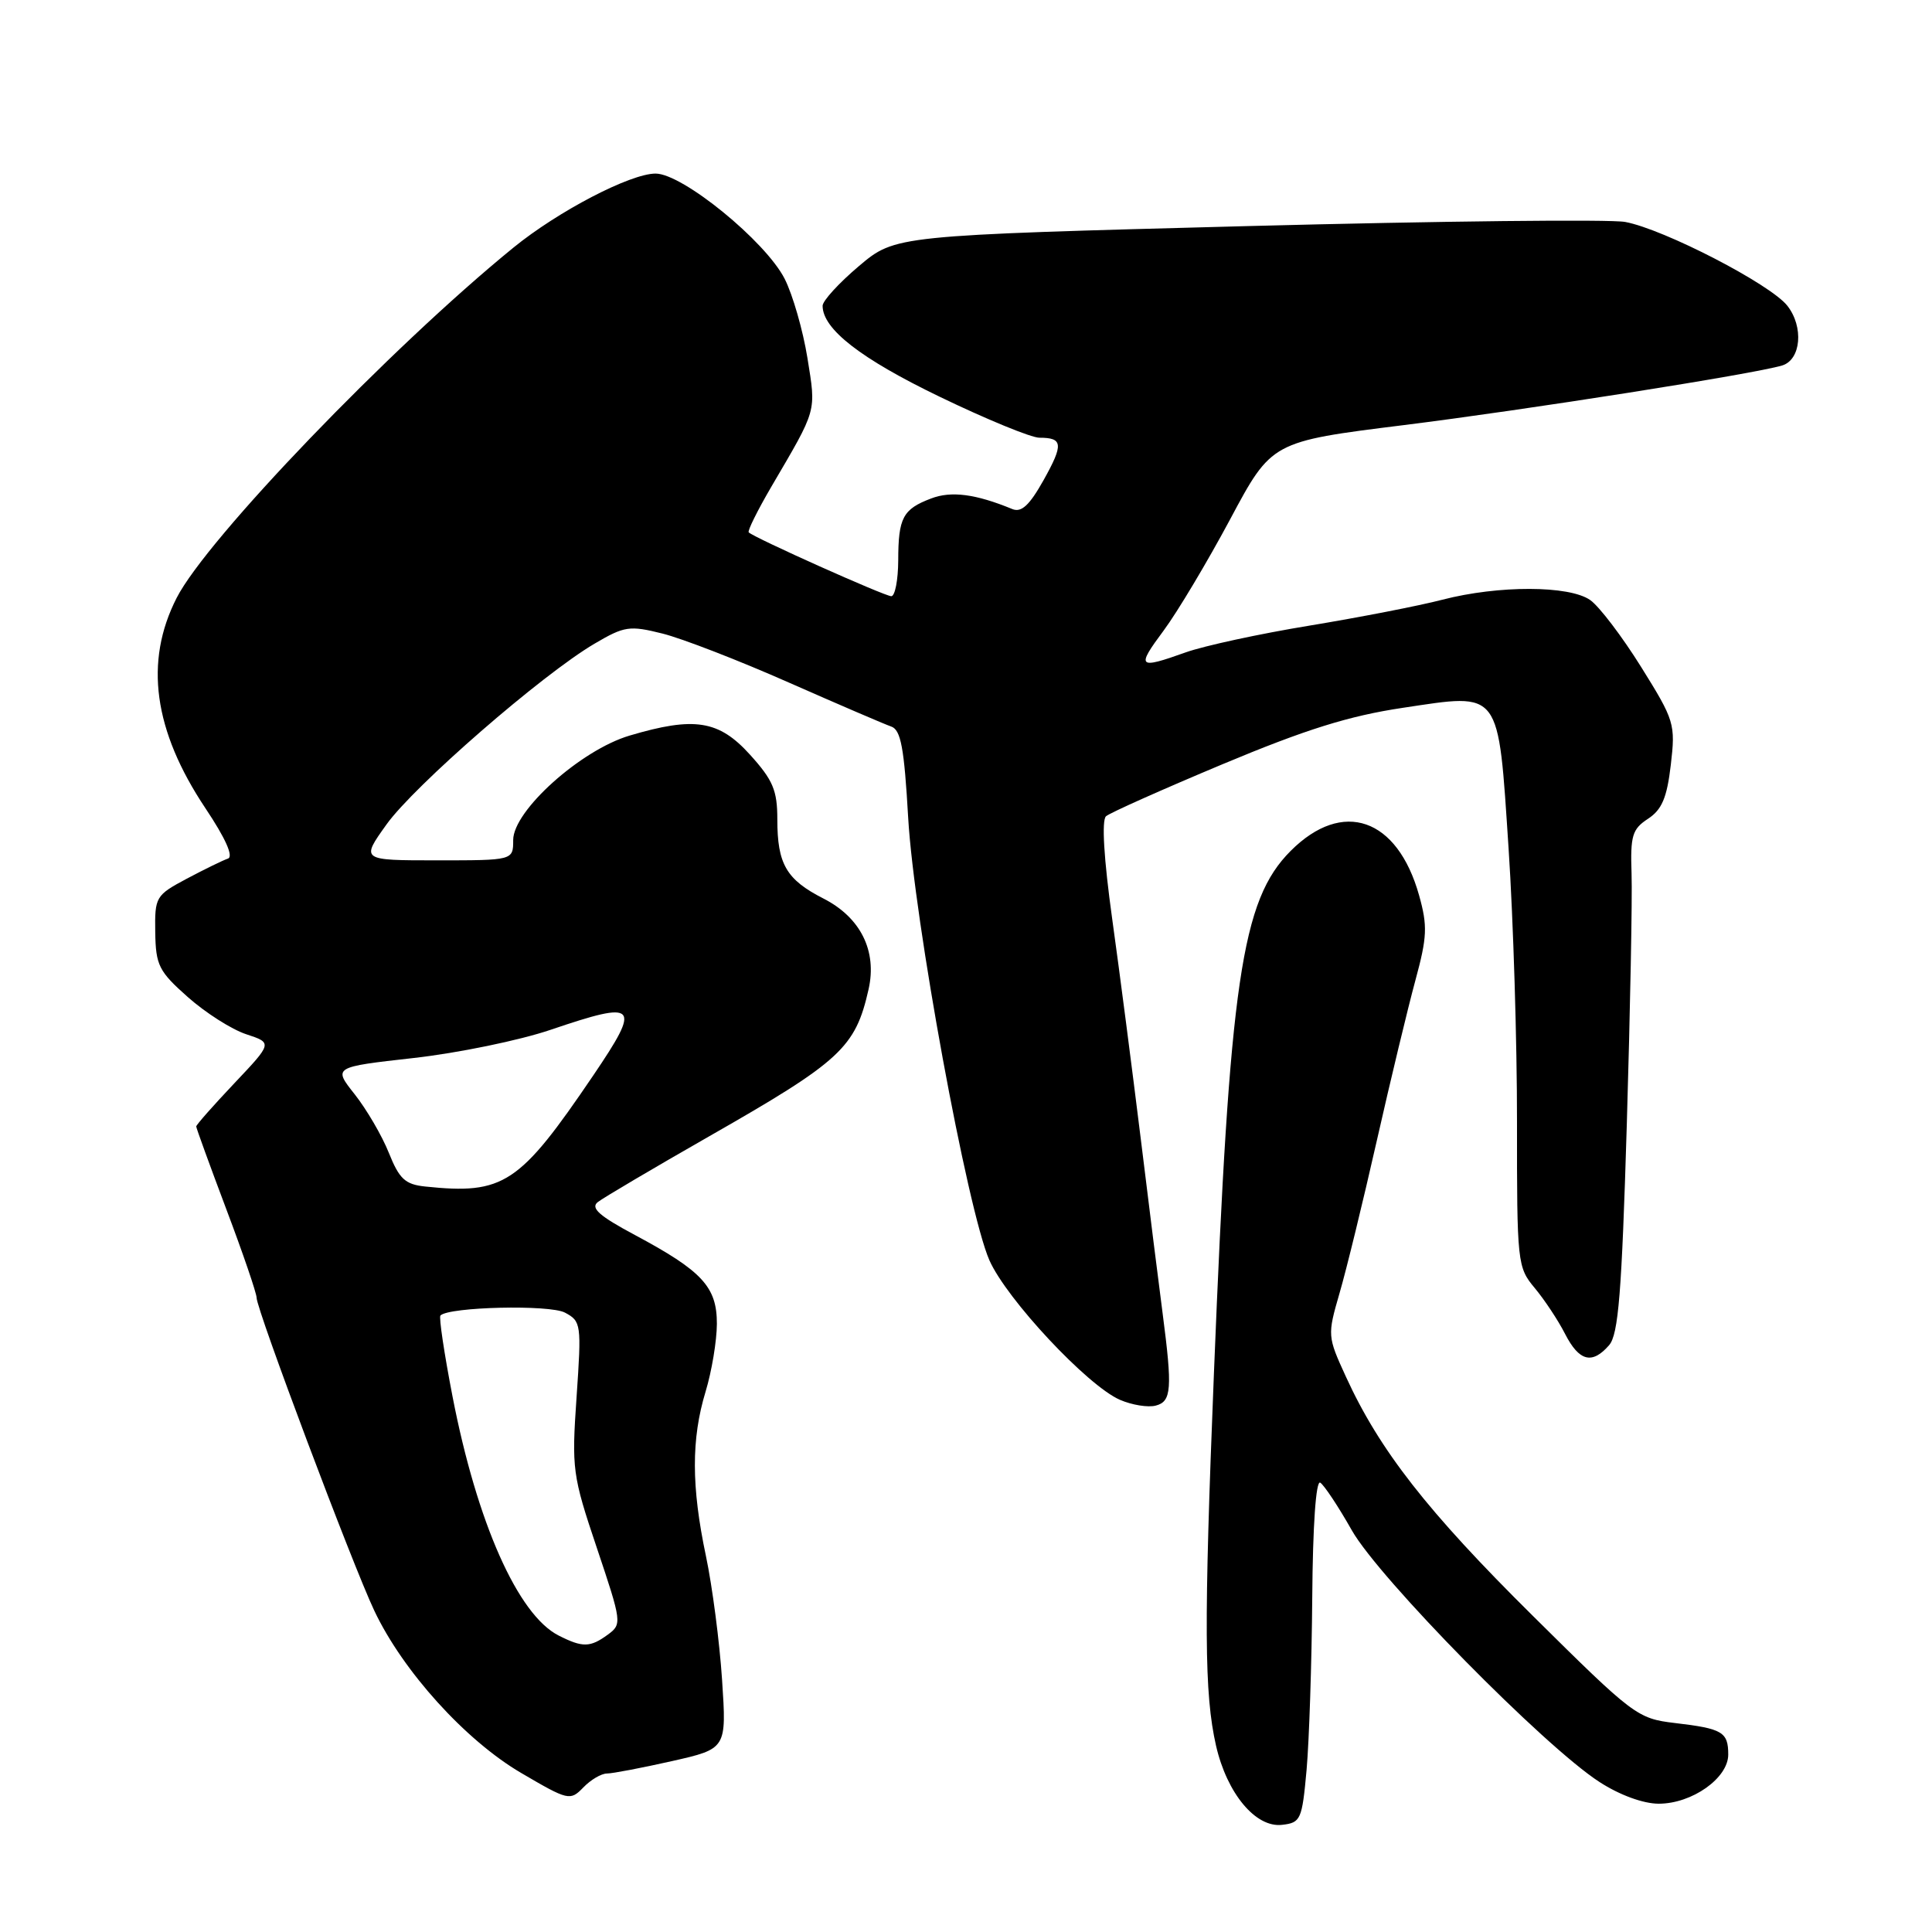 <?xml version="1.0" encoding="UTF-8" standalone="no"?>
<!DOCTYPE svg PUBLIC "-//W3C//DTD SVG 1.1//EN" "http://www.w3.org/Graphics/SVG/1.1/DTD/svg11.dtd" >
<svg xmlns="http://www.w3.org/2000/svg" xmlns:xlink="http://www.w3.org/1999/xlink" version="1.1" viewBox="0 0 256 256">
 <g >
 <path fill="currentColor"
d=" M 173.13 234.50 C 173.47 230.65 173.81 220.39 173.88 211.69 C 173.95 202.13 174.37 196.11 174.94 196.46 C 175.45 196.78 177.34 199.62 179.12 202.77 C 182.74 209.16 204.65 231.43 211.95 236.13 C 214.62 237.86 217.75 239.00 219.79 239.00 C 224.20 239.00 229.00 235.61 229.00 232.49 C 229.00 229.50 228.24 229.05 221.94 228.31 C 216.96 227.72 216.46 227.34 203.10 214.10 C 189.14 200.28 182.79 192.15 178.34 182.42 C 175.89 177.08 175.88 176.93 177.49 171.37 C 178.40 168.27 180.62 159.16 182.44 151.12 C 184.26 143.08 186.56 133.53 187.55 129.89 C 189.11 124.15 189.17 122.69 188.04 118.65 C 185.16 108.36 177.91 105.85 171.02 112.75 C 164.50 119.28 162.94 129.91 160.85 182.00 C 159.51 215.40 159.57 224.44 161.13 231.31 C 162.58 237.64 166.38 242.21 169.88 241.80 C 172.36 241.52 172.53 241.12 173.13 234.50 Z  M 80.42 235.00 C 81.15 235.00 85.02 234.26 89.02 233.36 C 96.28 231.72 96.28 231.72 95.68 222.61 C 95.35 217.60 94.39 210.21 93.54 206.18 C 91.60 196.99 91.59 190.67 93.49 184.41 C 94.31 181.71 94.98 177.67 94.99 175.42 C 95.00 170.52 93.06 168.42 84.12 163.64 C 79.42 161.13 78.22 160.07 79.20 159.29 C 79.92 158.72 86.58 154.79 94.00 150.55 C 111.40 140.62 113.35 138.82 115.09 131.09 C 116.24 126.00 114.03 121.57 109.11 119.06 C 104.19 116.55 103.00 114.50 103.00 108.57 C 103.00 104.73 102.43 103.37 99.38 100.00 C 95.25 95.43 92.01 94.92 83.42 97.47 C 76.95 99.39 68.00 107.42 68.00 111.31 C 68.00 114.00 68.00 114.00 57.91 114.00 C 47.81 114.00 47.81 114.00 51.21 109.25 C 54.88 104.11 71.85 89.36 78.78 85.29 C 82.74 82.96 83.41 82.86 87.78 83.95 C 90.38 84.60 97.90 87.51 104.50 90.43 C 111.10 93.34 117.22 95.97 118.09 96.27 C 119.37 96.71 119.81 99.09 120.34 108.38 C 121.12 121.86 128.18 160.35 131.10 166.99 C 133.37 172.14 144.08 183.60 148.39 185.48 C 149.98 186.17 152.12 186.52 153.14 186.25 C 155.24 185.71 155.36 184.03 154.05 174.00 C 153.58 170.43 152.28 160.07 151.17 151.00 C 150.05 141.93 148.35 128.76 147.37 121.75 C 146.26 113.76 145.96 108.69 146.55 108.16 C 147.07 107.70 154.03 104.60 162.00 101.26 C 173.04 96.64 178.74 94.86 185.88 93.79 C 198.98 91.83 198.49 91.16 199.90 112.50 C 200.52 121.85 201.02 138.13 201.01 148.67 C 201.00 167.36 201.06 167.92 203.36 170.67 C 204.66 172.23 206.47 174.96 207.38 176.75 C 209.25 180.39 210.96 180.83 213.21 178.25 C 214.45 176.83 214.89 171.34 215.56 149.00 C 216.01 133.88 216.30 118.92 216.19 115.77 C 216.02 110.74 216.28 109.86 218.36 108.50 C 220.21 107.29 220.88 105.71 221.39 101.35 C 222.02 95.94 221.89 95.48 217.46 88.38 C 214.94 84.34 211.90 80.34 210.71 79.51 C 207.93 77.56 198.57 77.54 191.14 79.46 C 188.04 80.27 180.10 81.81 173.50 82.90 C 166.90 83.98 159.53 85.58 157.12 86.44 C 150.77 88.71 150.53 88.47 154.19 83.55 C 156.01 81.10 159.97 74.47 163.00 68.81 C 168.50 58.51 168.50 58.51 186.00 56.33 C 202.30 54.30 232.42 49.55 236.14 48.43 C 238.65 47.67 239.03 43.31 236.83 40.51 C 234.59 37.66 220.49 30.37 215.35 29.41 C 213.39 29.04 190.83 29.29 165.21 29.96 C 118.63 31.19 118.63 31.19 113.82 35.25 C 111.17 37.49 109.00 39.86 109.00 40.52 C 109.00 43.60 114.04 47.52 124.51 52.57 C 130.70 55.56 136.64 58.00 137.72 58.00 C 140.85 58.00 140.94 58.86 138.28 63.62 C 136.40 66.97 135.34 67.95 134.13 67.45 C 129.27 65.45 126.04 65.03 123.38 66.05 C 119.63 67.47 119.03 68.60 119.02 74.25 C 119.01 76.86 118.59 79.00 118.10 79.00 C 117.23 79.00 99.91 71.25 99.21 70.54 C 99.02 70.36 100.36 67.66 102.18 64.54 C 108.32 54.06 108.15 54.69 106.99 47.44 C 106.40 43.78 105.04 39.05 103.97 36.94 C 101.42 31.95 90.44 23.00 86.87 23.00 C 83.52 23.00 73.96 27.98 68.02 32.82 C 51.73 46.09 27.40 71.40 23.41 79.22 C 19.09 87.68 20.34 96.79 27.23 107.11 C 29.89 111.09 30.97 113.51 30.20 113.77 C 29.54 113.99 27.09 115.19 24.75 116.43 C 20.63 118.63 20.50 118.84 20.57 123.53 C 20.64 127.91 21.04 128.71 24.89 132.12 C 27.22 134.19 30.70 136.41 32.62 137.04 C 36.11 138.19 36.11 138.19 31.05 143.54 C 28.27 146.48 26.00 149.05 26.00 149.26 C 26.00 149.47 27.80 154.42 30.00 160.26 C 32.20 166.09 34.00 171.36 34.00 171.95 C 34.00 173.54 46.68 207.26 49.59 213.41 C 53.39 221.45 61.69 230.62 69.08 234.94 C 75.31 238.59 75.55 238.64 77.29 236.85 C 78.27 235.83 79.68 235.00 80.42 235.00 Z  M 74.03 216.72 C 68.63 213.99 63.20 201.75 59.96 185.03 C 58.86 179.35 58.14 174.53 58.36 174.31 C 59.51 173.16 72.85 172.85 74.86 173.93 C 77.01 175.07 77.06 175.47 76.40 185.09 C 75.74 194.67 75.84 195.46 79.09 205.12 C 82.39 214.95 82.43 215.21 80.55 216.59 C 78.20 218.31 77.21 218.33 74.03 216.72 Z  M 56.34 157.22 C 53.68 156.94 52.91 156.22 51.52 152.75 C 50.61 150.47 48.57 146.99 47.00 145.00 C 44.14 141.39 44.14 141.39 54.82 140.19 C 60.69 139.53 68.86 137.85 72.97 136.45 C 84.52 132.53 85.01 133.05 78.61 142.50 C 68.82 156.94 66.76 158.31 56.34 157.22 Z "/>
</g>
</svg>